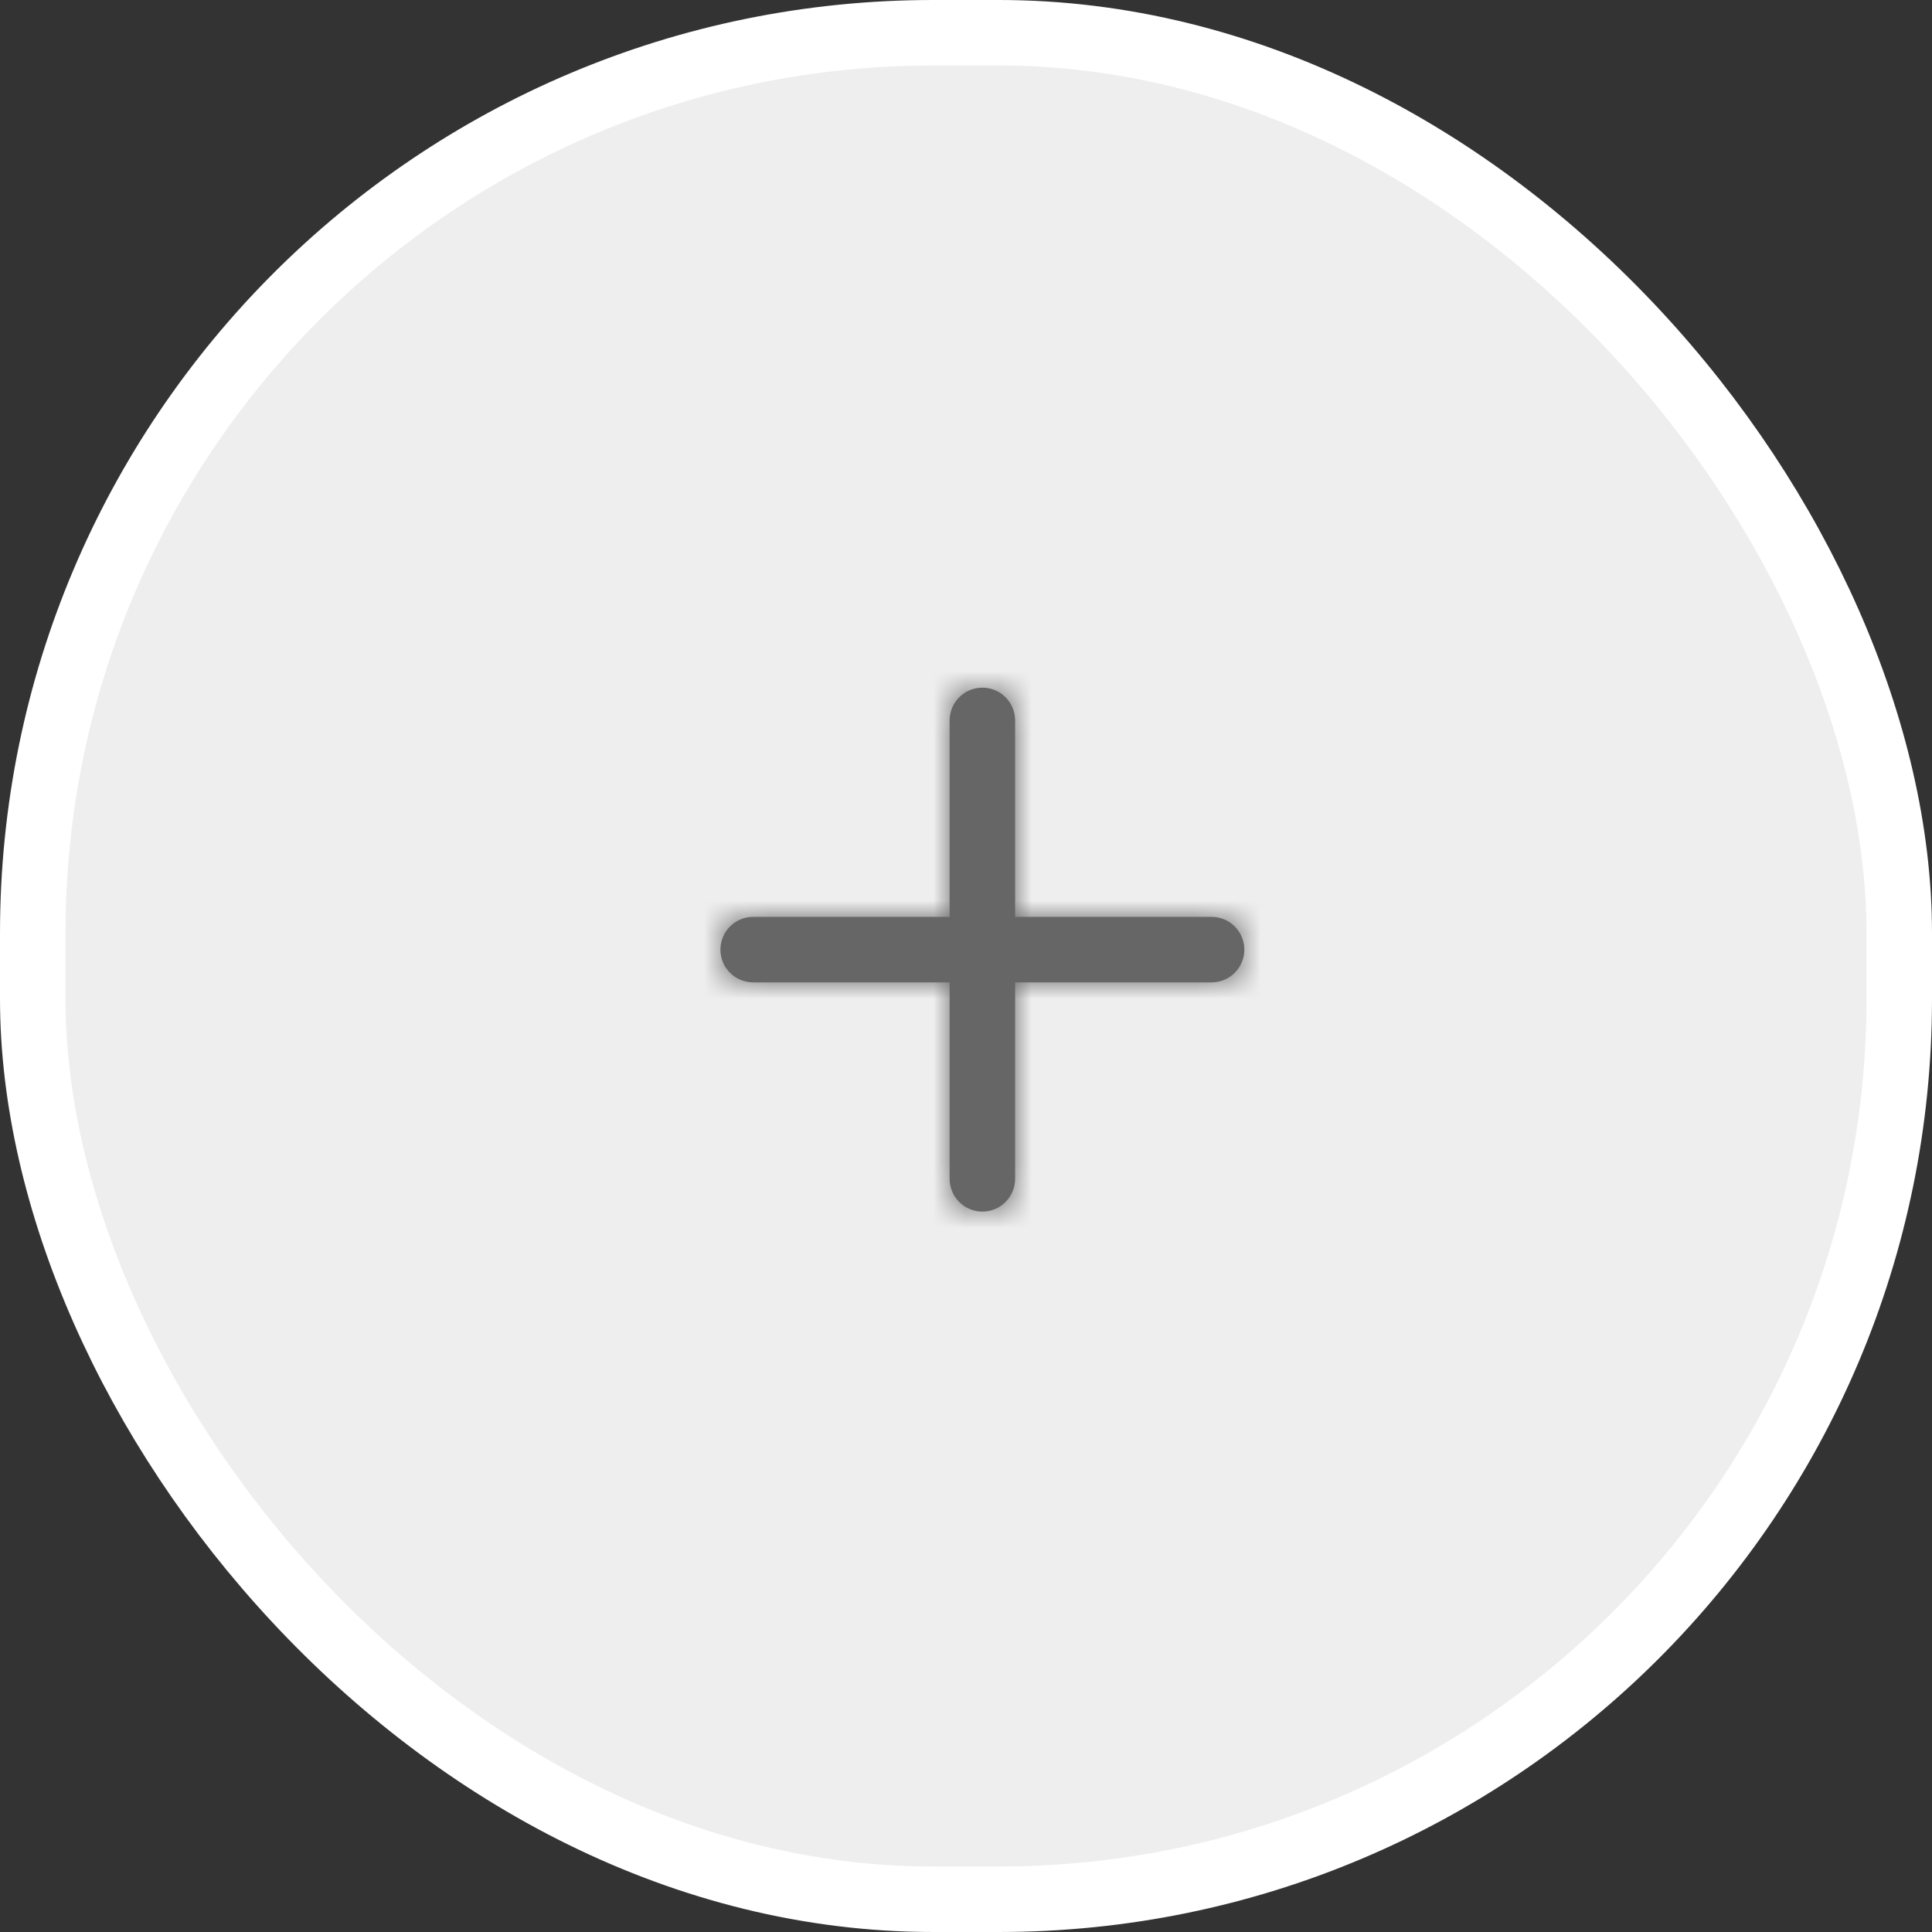 <svg width="59" height="59" viewBox="0 0 59 59" fill="none" xmlns="http://www.w3.org/2000/svg">
<rect x="0" y="0" width="59" height="59" fill="#333333" stroke="none"/>
<rect x="1" y="1" width="57" height="57" rx="27.5" fill="#EEEEEE" stroke="white" stroke-width="2"/>
<mask id="path-2-inside-1_8_4348" fill="white">
<path d="M37 28H31V22C31 21.735 30.895 21.48 30.707 21.293C30.52 21.105 30.265 21 30 21C29.735 21 29.48 21.105 29.293 21.293C29.105 21.48 29 21.735 29 22V28H23C22.735 28 22.48 28.105 22.293 28.293C22.105 28.48 22 28.735 22 29C22 29.265 22.105 29.52 22.293 29.707C22.48 29.895 22.735 30 23 30H29V36C29 36.265 29.105 36.52 29.293 36.707C29.48 36.895 29.735 37 30 37C30.265 37 30.52 36.895 30.707 36.707C30.895 36.52 31 36.265 31 36V30H37C37.265 30 37.52 29.895 37.707 29.707C37.895 29.52 38 29.265 38 29C38 28.735 37.895 28.48 37.707 28.293C37.52 28.105 37.265 28 37 28Z"/>
</mask>
<path d="M37 28H31V22C31 21.735 30.895 21.48 30.707 21.293C30.52 21.105 30.265 21 30 21C29.735 21 29.48 21.105 29.293 21.293C29.105 21.48 29 21.735 29 22V28H23C22.735 28 22.48 28.105 22.293 28.293C22.105 28.48 22 28.735 22 29C22 29.265 22.105 29.52 22.293 29.707C22.48 29.895 22.735 30 23 30H29V36C29 36.265 29.105 36.52 29.293 36.707C29.48 36.895 29.735 37 30 37C30.265 37 30.52 36.895 30.707 36.707C30.895 36.52 31 36.265 31 36V30H37C37.265 30 37.52 29.895 37.707 29.707C37.895 29.52 38 29.265 38 29C38 28.735 37.895 28.48 37.707 28.293C37.52 28.105 37.265 28 37 28Z" fill="#666666"/>
<path d="M31 28H29V30H31V28ZM30 21V19V21ZM29 28V30H31V28H29ZM22 29H20H22ZM29 30H31V28H29V30ZM31 30V28H29V30H31ZM37 26H31V30H37V26ZM33 28V22H29V28H33ZM33 22C33 21.204 32.684 20.441 32.121 19.879L29.293 22.707C29.105 22.52 29 22.265 29 22H33ZM32.121 19.879C31.559 19.316 30.796 19 30 19V23C29.735 23 29.48 22.895 29.293 22.707L32.121 19.879ZM30 19C29.204 19 28.441 19.316 27.879 19.879L30.707 22.707C30.52 22.895 30.265 23 30 23V19ZM27.879 19.879C27.316 20.441 27 21.204 27 22H31C31 22.265 30.895 22.52 30.707 22.707L27.879 19.879ZM27 22V28H31V22H27ZM29 26H23V30H29V26ZM23 26C22.204 26 21.441 26.316 20.879 26.879L23.707 29.707C23.52 29.895 23.265 30 23 30V26ZM20.879 26.879C20.316 27.441 20 28.204 20 29H24C24 29.265 23.895 29.52 23.707 29.707L20.879 26.879ZM20 29C20 29.796 20.316 30.559 20.879 31.121L23.707 28.293C23.895 28.48 24 28.735 24 29H20ZM20.879 31.121C21.441 31.684 22.204 32 23 32V28C23.265 28 23.52 28.105 23.707 28.293L20.879 31.121ZM23 32H29V28H23V32ZM27 30V36H31V30H27ZM27 36C27 36.796 27.316 37.559 27.879 38.121L30.707 35.293C30.895 35.48 31 35.735 31 36H27ZM27.879 38.121C28.441 38.684 29.204 39 30 39V35C30.265 35 30.52 35.105 30.707 35.293L27.879 38.121ZM30 39C30.796 39 31.559 38.684 32.121 38.121L29.293 35.293C29.48 35.105 29.735 35 30 35V39ZM32.121 38.121C32.684 37.559 33 36.796 33 36H29C29 35.735 29.105 35.48 29.293 35.293L32.121 38.121ZM33 36V30H29V36H33ZM31 32H37V28H31V32ZM37 32C37.796 32 38.559 31.684 39.121 31.121L36.293 28.293C36.48 28.105 36.735 28 37 28V32ZM39.121 31.121C39.684 30.559 40 29.796 40 29H36C36 28.735 36.105 28.48 36.293 28.293L39.121 31.121ZM40 29C40 28.204 39.684 27.441 39.121 26.879L36.293 29.707C36.105 29.52 36 29.265 36 29H40ZM39.121 26.879C38.559 26.316 37.796 26 37 26V30C36.735 30 36.48 29.895 36.293 29.707L39.121 26.879Z" fill="#666666" mask="url(#path-2-inside-1_8_4348)"/>
</svg>
